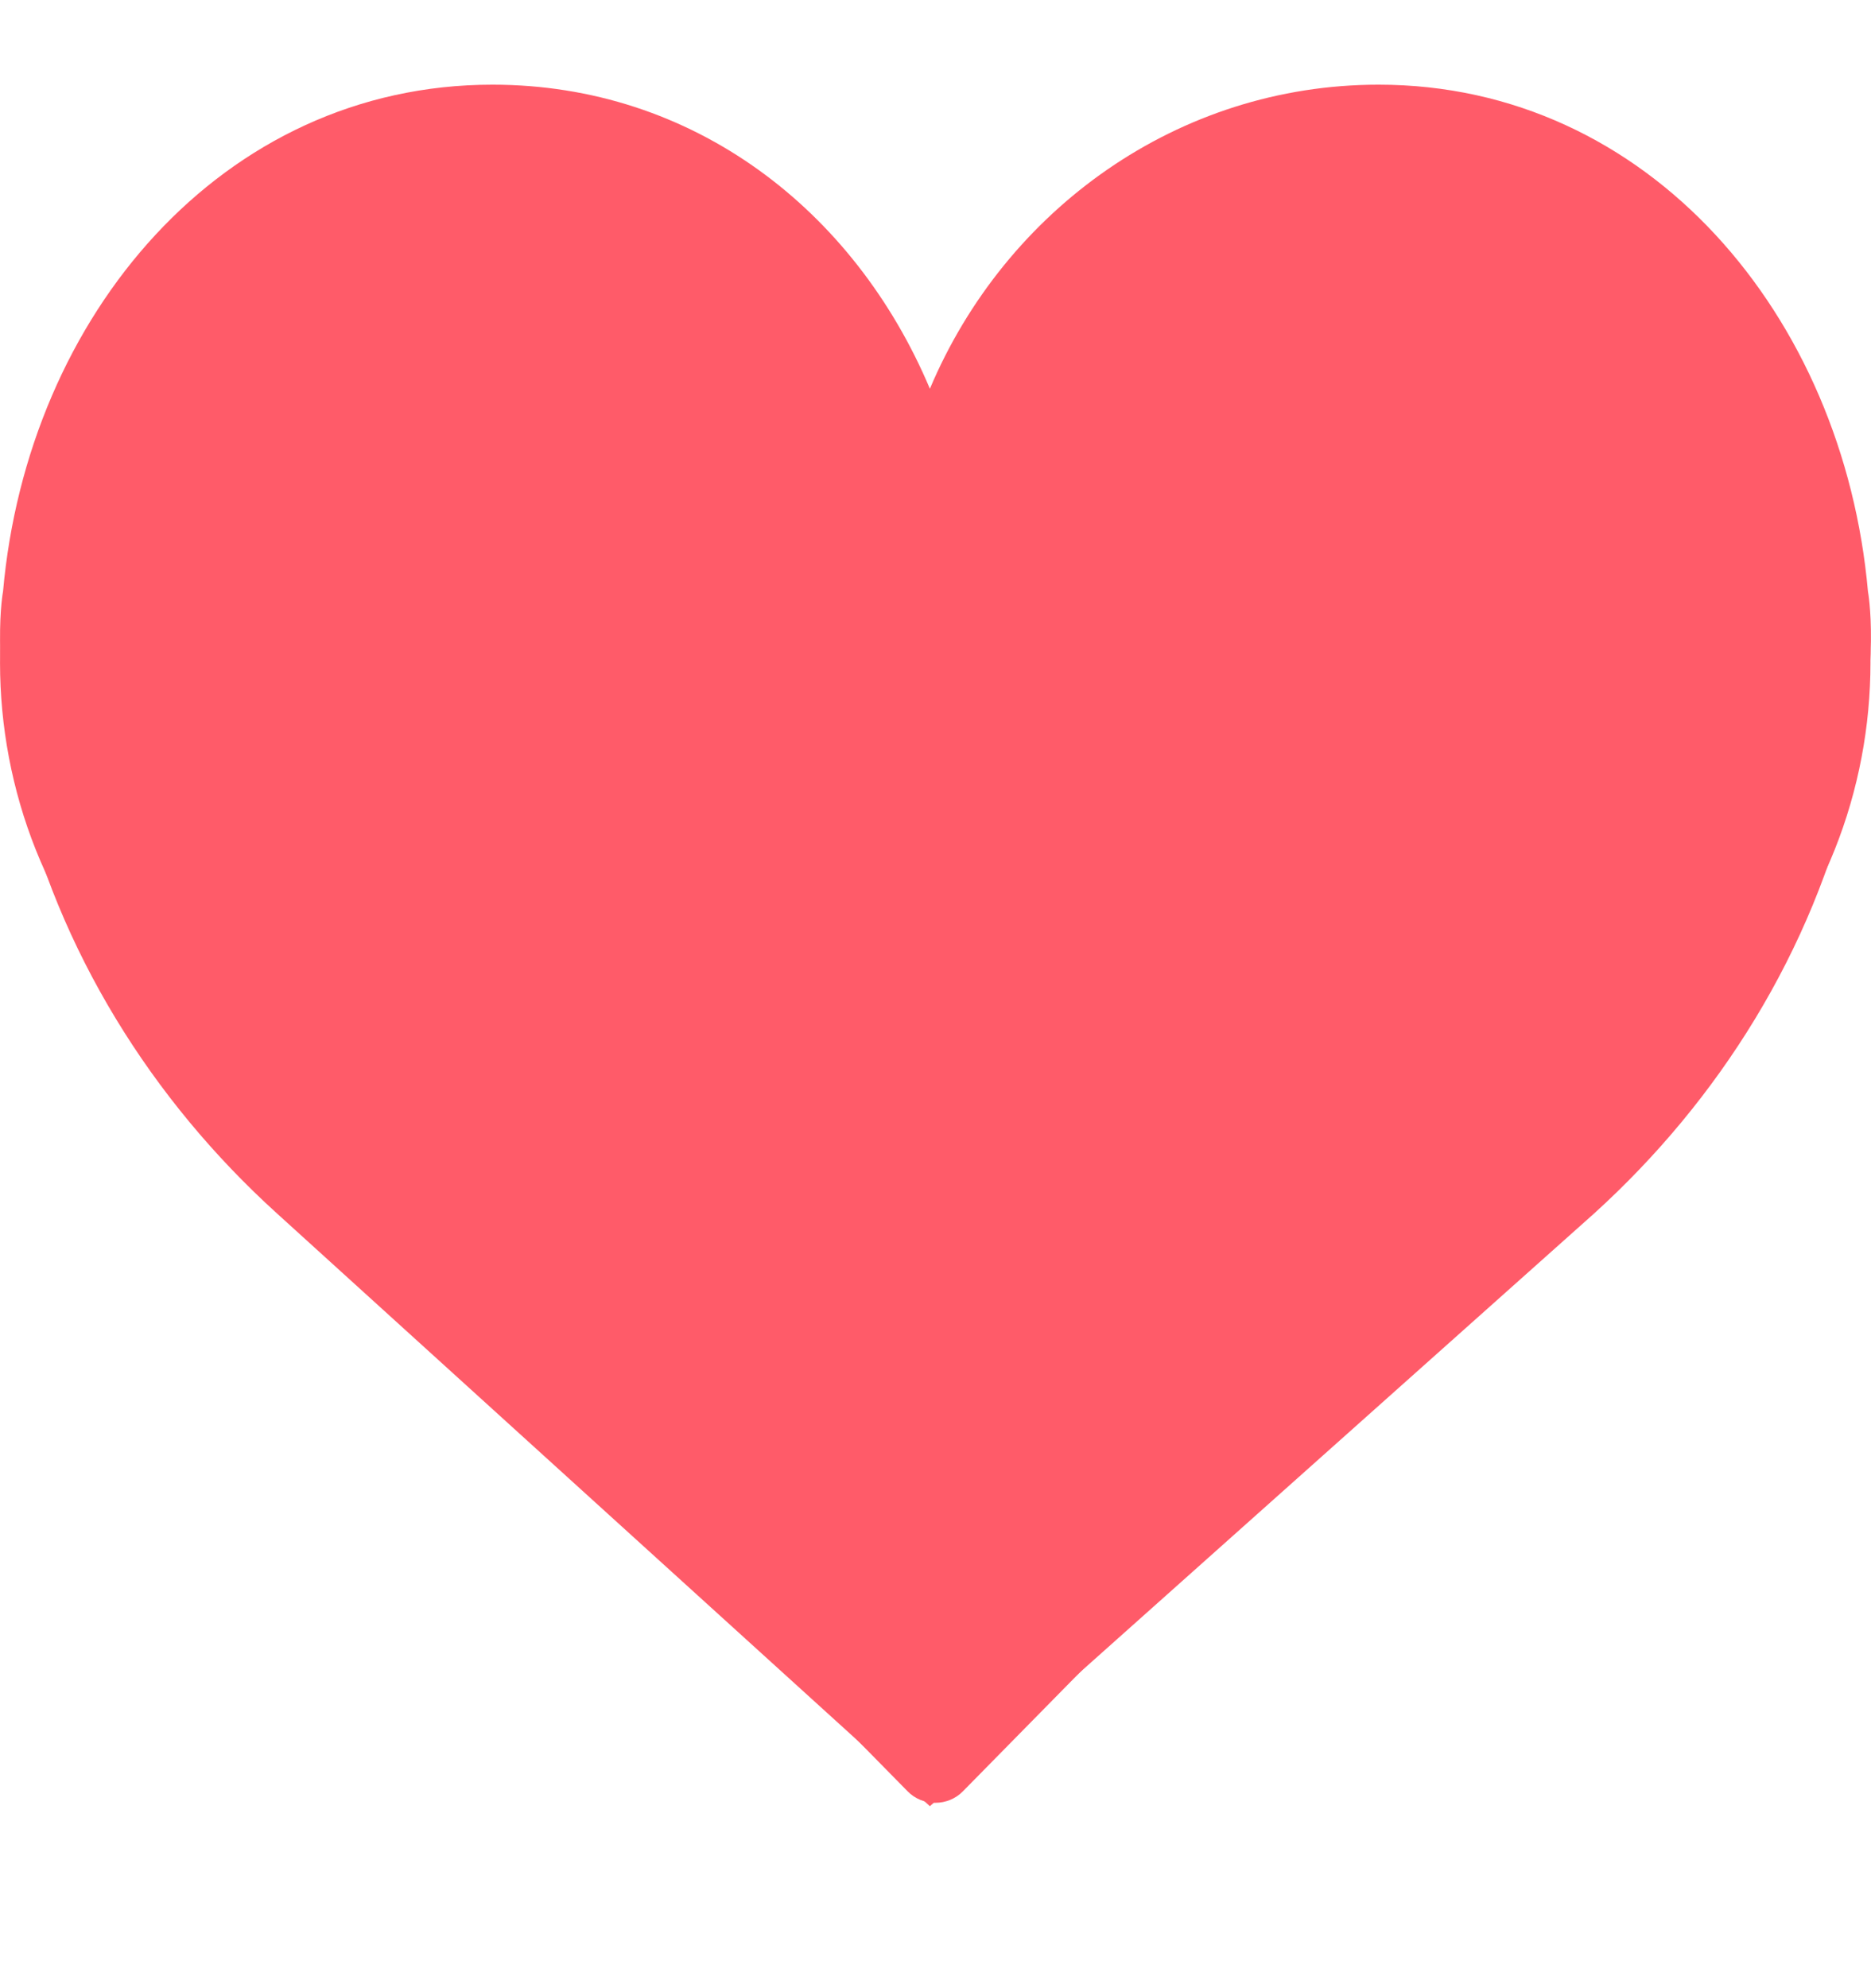 <svg width="16" height="17" viewBox="0 0 16 17" fill="none" xmlns="http://www.w3.org/2000/svg">
<g opacity="0.7" clip-path="url(#clip0)">
<path d="M7.998 15.415C7.909 15.415 7.823 15.38 7.761 15.316L1.222 8.669C-0.407 7.014 -0.407 4.319 1.222 2.662C2.013 1.858 3.065 1.416 4.184 1.416C5.303 1.416 6.355 1.858 7.146 2.662L7.998 3.529L8.85 2.662C9.641 1.858 10.693 1.416 11.812 1.416C12.931 1.416 13.983 1.858 14.773 2.662C16.403 4.318 16.403 7.013 14.773 8.669L8.235 15.316C8.173 15.38 8.087 15.415 7.998 15.415ZM4.184 2.082C3.245 2.082 2.362 2.455 1.697 3.13C0.322 4.528 0.322 6.804 1.697 8.201L7.998 14.607L14.299 8.202C15.674 6.804 15.674 4.528 14.299 3.13C13.634 2.455 12.751 2.082 11.812 2.082C10.873 2.082 9.99 2.455 9.325 3.13L8.235 4.238C8.11 4.365 7.885 4.365 7.76 4.238L6.67 3.13C6.006 2.455 5.123 2.082 4.184 2.082Z" fill="#FF1629"/>
<g clip-path="url(#clip1)">
<path d="M7.952 3.324C8.598 1.793 10.073 0.724 11.789 0.724C14.1 0.724 15.765 2.701 15.974 5.058C15.974 5.058 16.087 5.643 15.838 6.696C15.5 8.13 14.704 9.404 13.631 10.377L7.952 15.444L2.369 10.376C1.296 9.404 0.5 8.13 0.161 6.695C-0.087 5.642 0.026 5.057 0.026 5.057C0.235 2.701 1.9 0.724 4.211 0.724C5.927 0.724 7.306 1.793 7.952 3.324Z" fill="#FF1629"/>
</g>
</g>
<defs>
<clipPath id="clip0">
<rect width="16" height="16" fill="white" transform="translate(0 0.083)"/>
</clipPath>
<clipPath id="clip1">
<rect width="16" height="16" fill="white" transform="translate(0 0.083)"/>
</clipPath>
</defs>
</svg>

